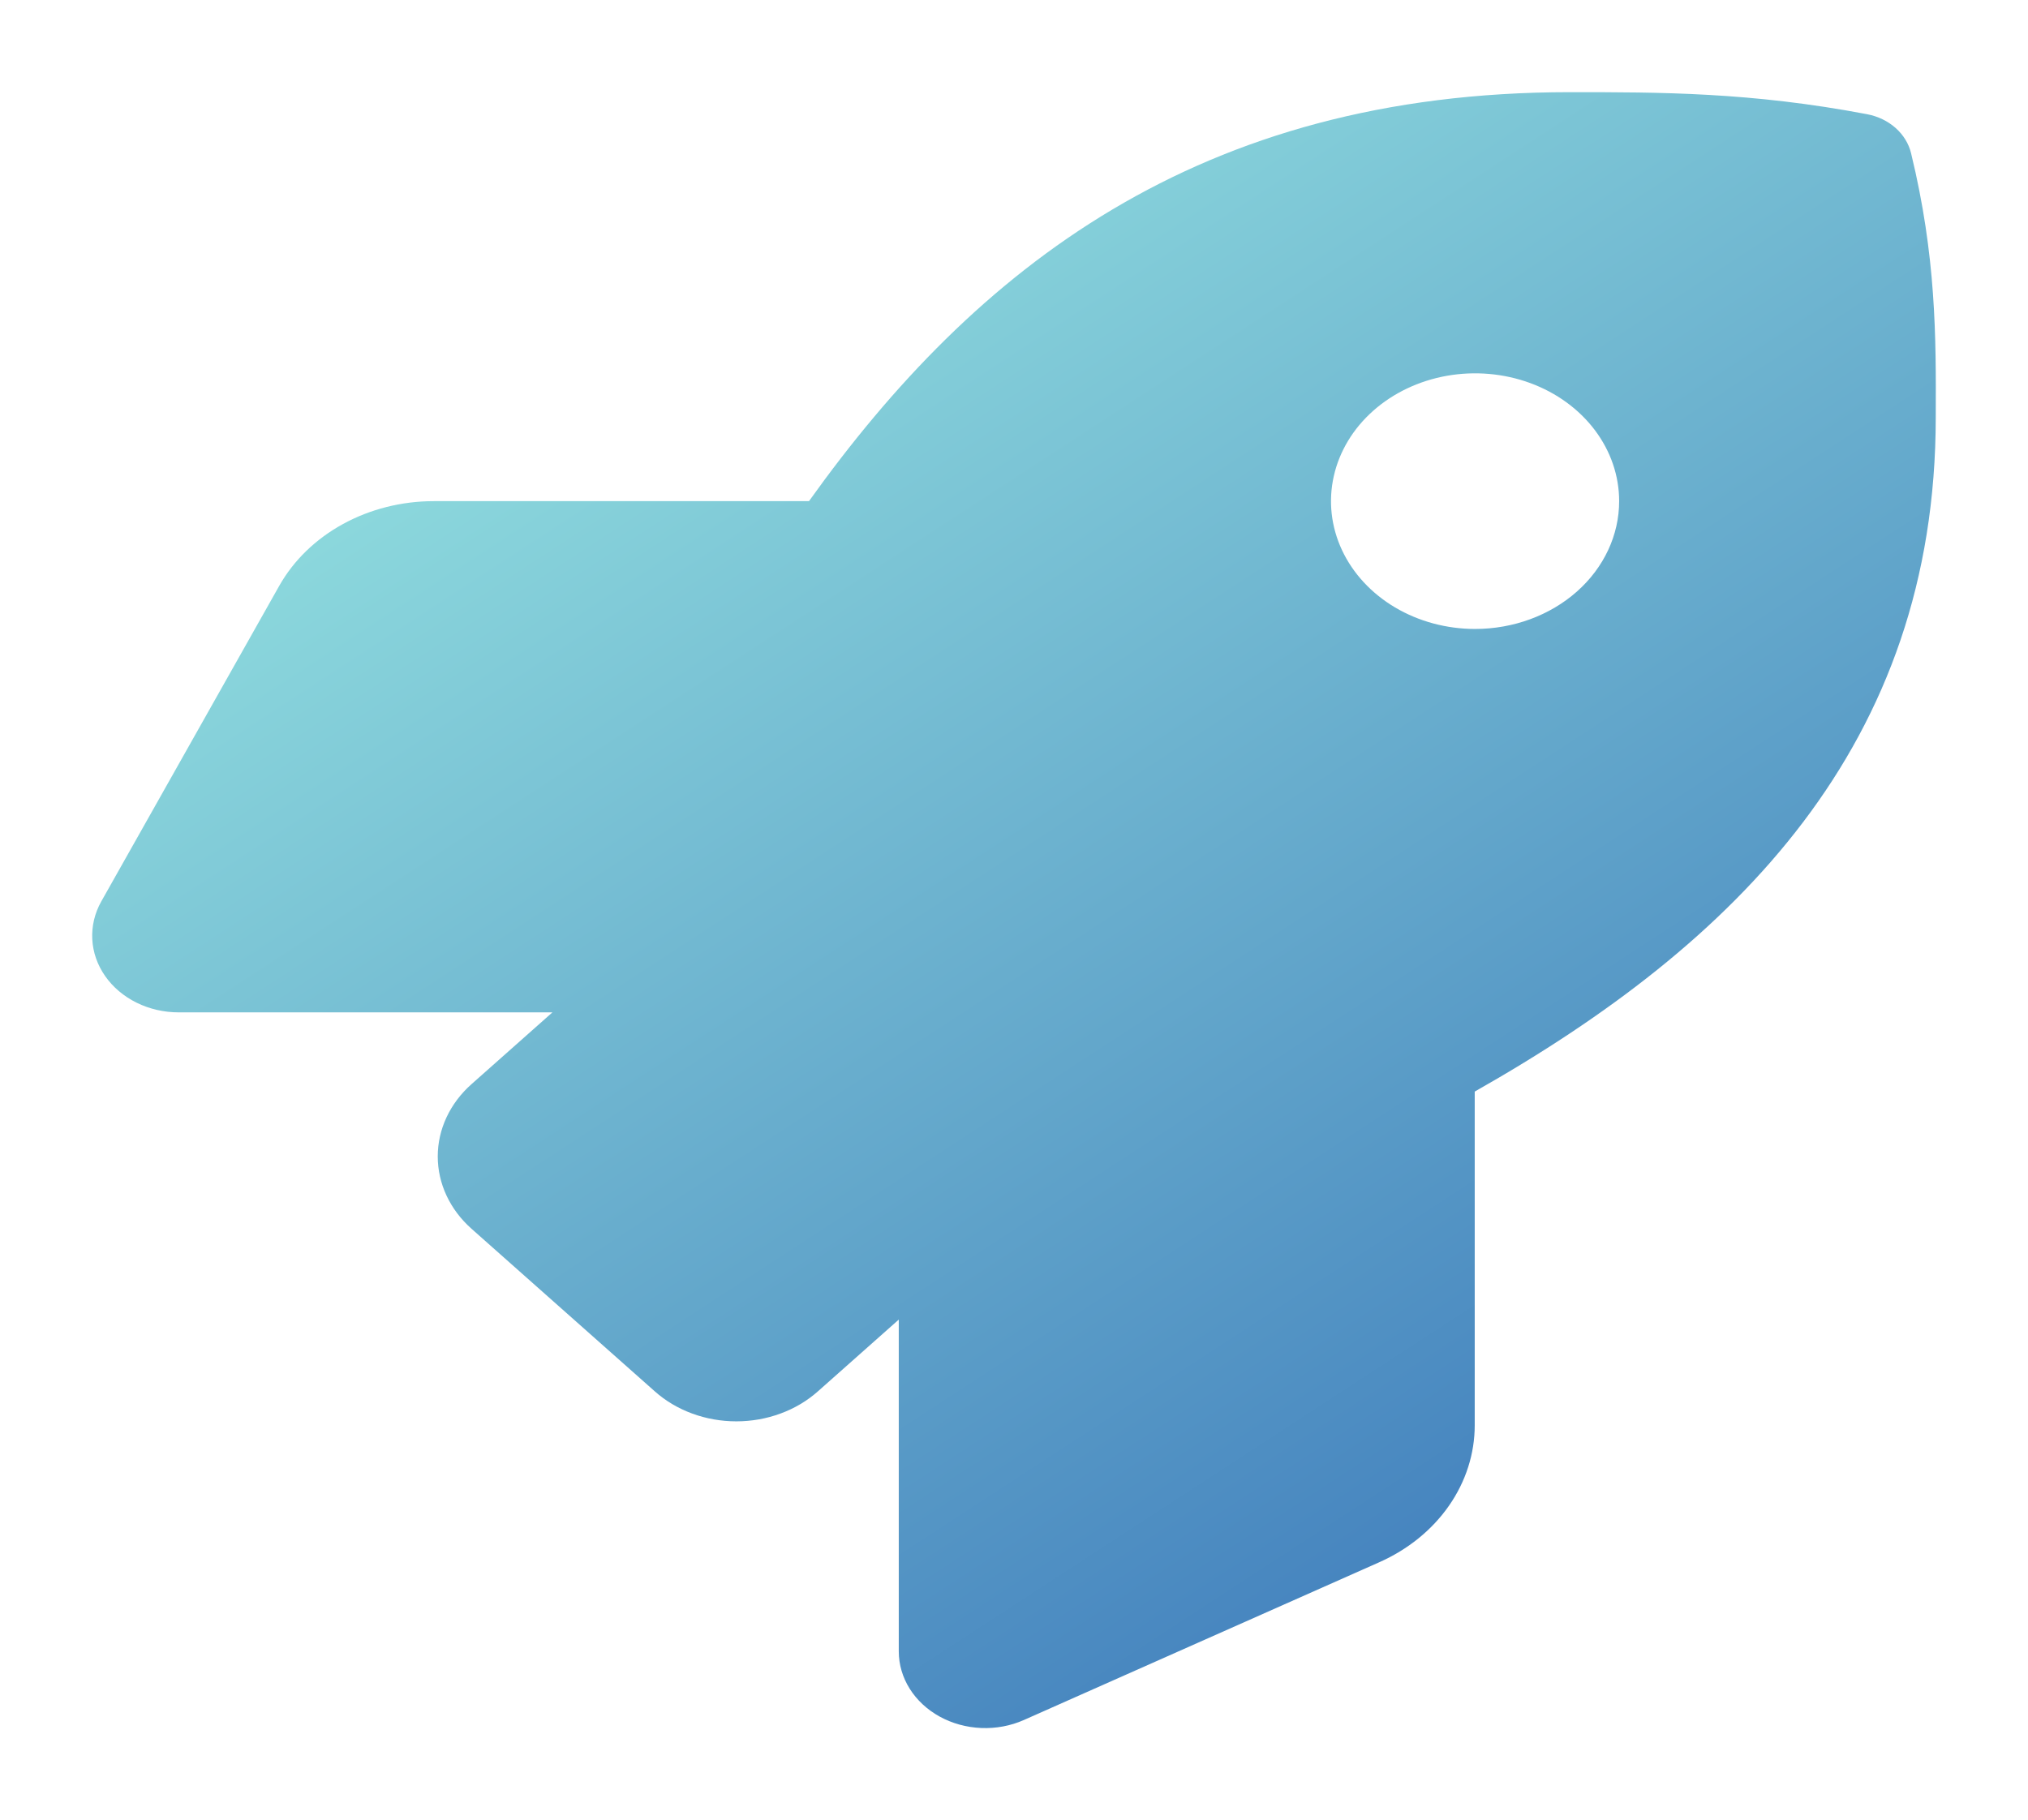 <svg width="88" height="79" viewBox="0 0 88 79" fill="none" xmlns="http://www.w3.org/2000/svg">
<g filter="url(#filter0_d_1_3456)">
<path d="M82.926 2.649C82.826 2.234 82.592 1.853 82.254 1.553C81.916 1.253 81.487 1.046 81.019 0.957C75.987 0 72.05 0 68.127 0C51.998 0 42.323 7.655 35.104 17.75H18.818C17.428 17.751 16.064 18.095 14.881 18.744C13.698 19.392 12.741 20.32 12.118 21.423L4.394 35.124C4.109 35.631 3.975 36.195 4.004 36.762C4.033 37.328 4.225 37.879 4.562 38.361C4.898 38.843 5.368 39.241 5.927 39.517C6.485 39.793 7.114 39.937 7.753 39.937H23.971L20.459 43.053C19.522 43.885 18.995 45.014 18.995 46.19C18.995 47.367 19.522 48.495 20.459 49.328L28.415 56.387C28.879 56.8 29.43 57.127 30.037 57.349C30.644 57.573 31.295 57.687 31.952 57.687C32.608 57.687 33.259 57.573 33.866 57.349C34.473 57.127 35.024 56.8 35.489 56.387L39 53.271V67.671C39 68.238 39.163 68.796 39.474 69.291C39.785 69.786 40.233 70.203 40.776 70.501C41.32 70.8 41.94 70.97 42.578 70.996C43.217 71.023 43.852 70.904 44.424 70.651L59.85 63.802C61.095 63.25 62.142 62.401 62.874 61.35C63.606 60.299 63.993 59.088 63.992 57.853V43.375C75.337 36.954 83.997 28.343 83.997 14.103C84.013 10.608 84.013 7.114 82.926 2.649ZM64.007 23.297C62.771 23.297 61.562 22.971 60.534 22.362C59.506 21.752 58.705 20.886 58.231 19.872C57.758 18.859 57.634 17.744 57.876 16.668C58.117 15.592 58.712 14.603 59.587 13.828C60.461 13.052 61.575 12.524 62.787 12.309C64 12.095 65.257 12.205 66.4 12.625C67.542 13.045 68.518 13.756 69.205 14.668C69.892 15.58 70.259 16.653 70.259 17.75C70.259 19.221 69.6 20.632 68.428 21.672C67.255 22.712 65.665 23.297 64.007 23.297Z" fill="url(#paint0_linear_1_3456)"/>
</g>
<defs>
<filter id="filter0_d_1_3456" x="0" y="0" width="88" height="79" filterUnits="userSpaceOnUse" color-interpolation-filters="sRGB">
<feFlood flood-opacity="0" result="BackgroundImageFix"/>
<feColorMatrix in="SourceAlpha" type="matrix" values="0 0 0 0 0 0 0 0 0 0 0 0 0 0 0 0 0 0 127 0" result="hardAlpha"/>
<feOffset dy="4"/>
<feGaussianBlur stdDeviation="2"/>
<feComposite in2="hardAlpha" operator="out"/>
<feColorMatrix type="matrix" values="0 0 0 0 0 0 0 0 0 0 0 0 0 0 0 0 0 0 0.25 0"/>
<feBlend mode="normal" in2="BackgroundImageFix" result="effect1_dropShadow_1_3456"/>
<feBlend mode="normal" in="SourceGraphic" in2="effect1_dropShadow_1_3456" result="shape"/>
</filter>
<linearGradient id="paint0_linear_1_3456" x1="44" y1="2.18915e-06" x2="104.068" y2="92.182" gradientUnits="userSpaceOnUse">
<stop stop-color="#8BD7DC"/>
<stop offset="1" stop-color="#1246A9"/>
</linearGradient>
</defs>
</svg>
